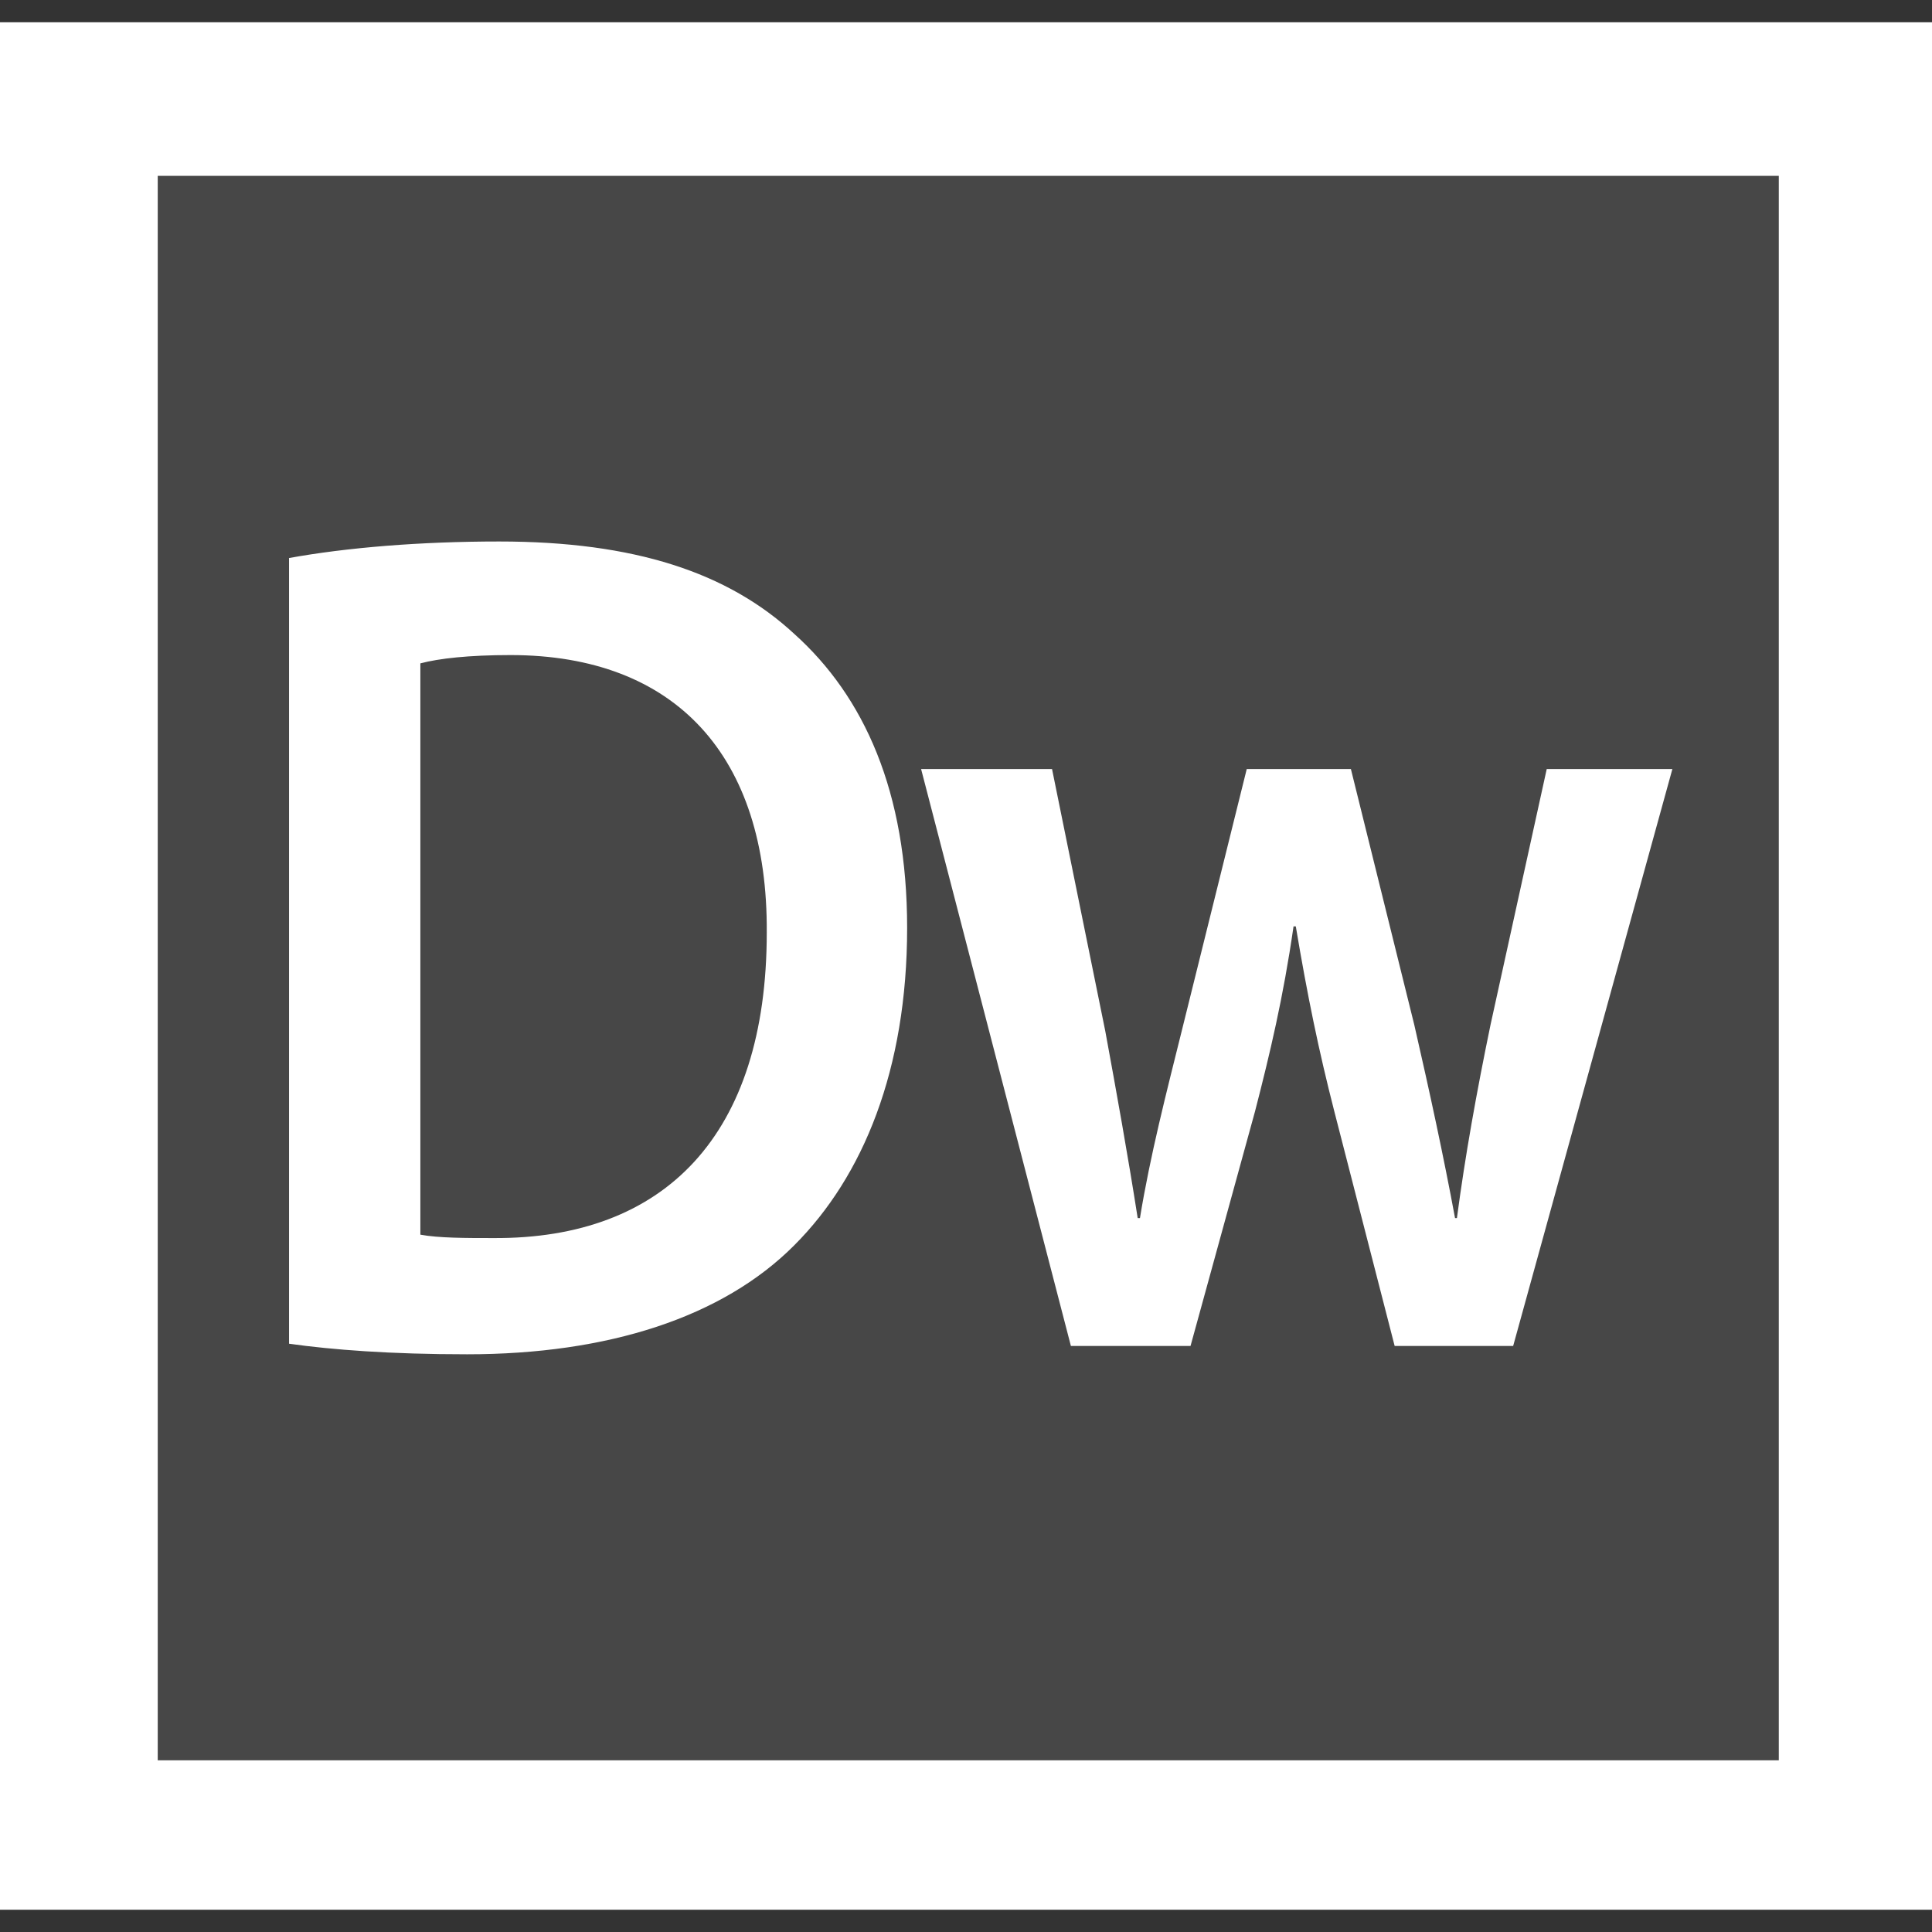 <svg version="1.1" id="icon" xmlns="http://www.w3.org/2000/svg" x="0" y="0" viewBox="0 0 512 512" xml:space="preserve"><rect x="0" y="0" width="512" height="512" fill="#333333" stroke="none"/><style type="text/css">.st1{fill:#fff}</style><path opacity=".1" fill="#fff" d="M20.4 28.3h472.3v458.5H20.4z"/><path class="st1" d="M0 5.9v500.2h512V5.9H0zm471.3 460.6H41.8V46.6h429.6v419.9z"/><path class="st1" d="M76.5 147.9c15.4-2.8 34.9-4.4 55.8-4.4 35.8 0 60.6 8.2 78.2 24.5 18.5 16.6 29.9 41.8 29.9 77.9 0 37.6-11.7 65.9-29.9 84.1-19 19.1-49.4 28.9-86.7 28.9-20.4 0-35.8-1.2-47.2-2.8V147.9h-.1zm34.9 179.3c4.8.9 12.2.9 19.3.9 45.5.3 72.5-27.3 72.5-81 .3-46.8-24.2-73.5-67.9-73.5-11.1 0-19 .9-23.9 2.2v151.4zM278.8 203.8l14.1 69.4c3 16.3 6 33 8.6 49.6h.6c2.7-16.6 7.1-33.6 11-49.3l17.3-69.7H358l16.8 67.8c4.1 17.9 7.7 34.5 10.8 51.2h.5c2.2-16.6 5.2-33.3 8.9-51.2l14.9-67.8h33.3L401 356.7h-31.4l-16-62.2c-4.1-16-7.1-30.5-10.2-49h-.6c-2.7 18.8-6.3 33.9-10.2 49l-17.1 62.2h-31.7l-39.7-152.9h34.7z"/></svg>